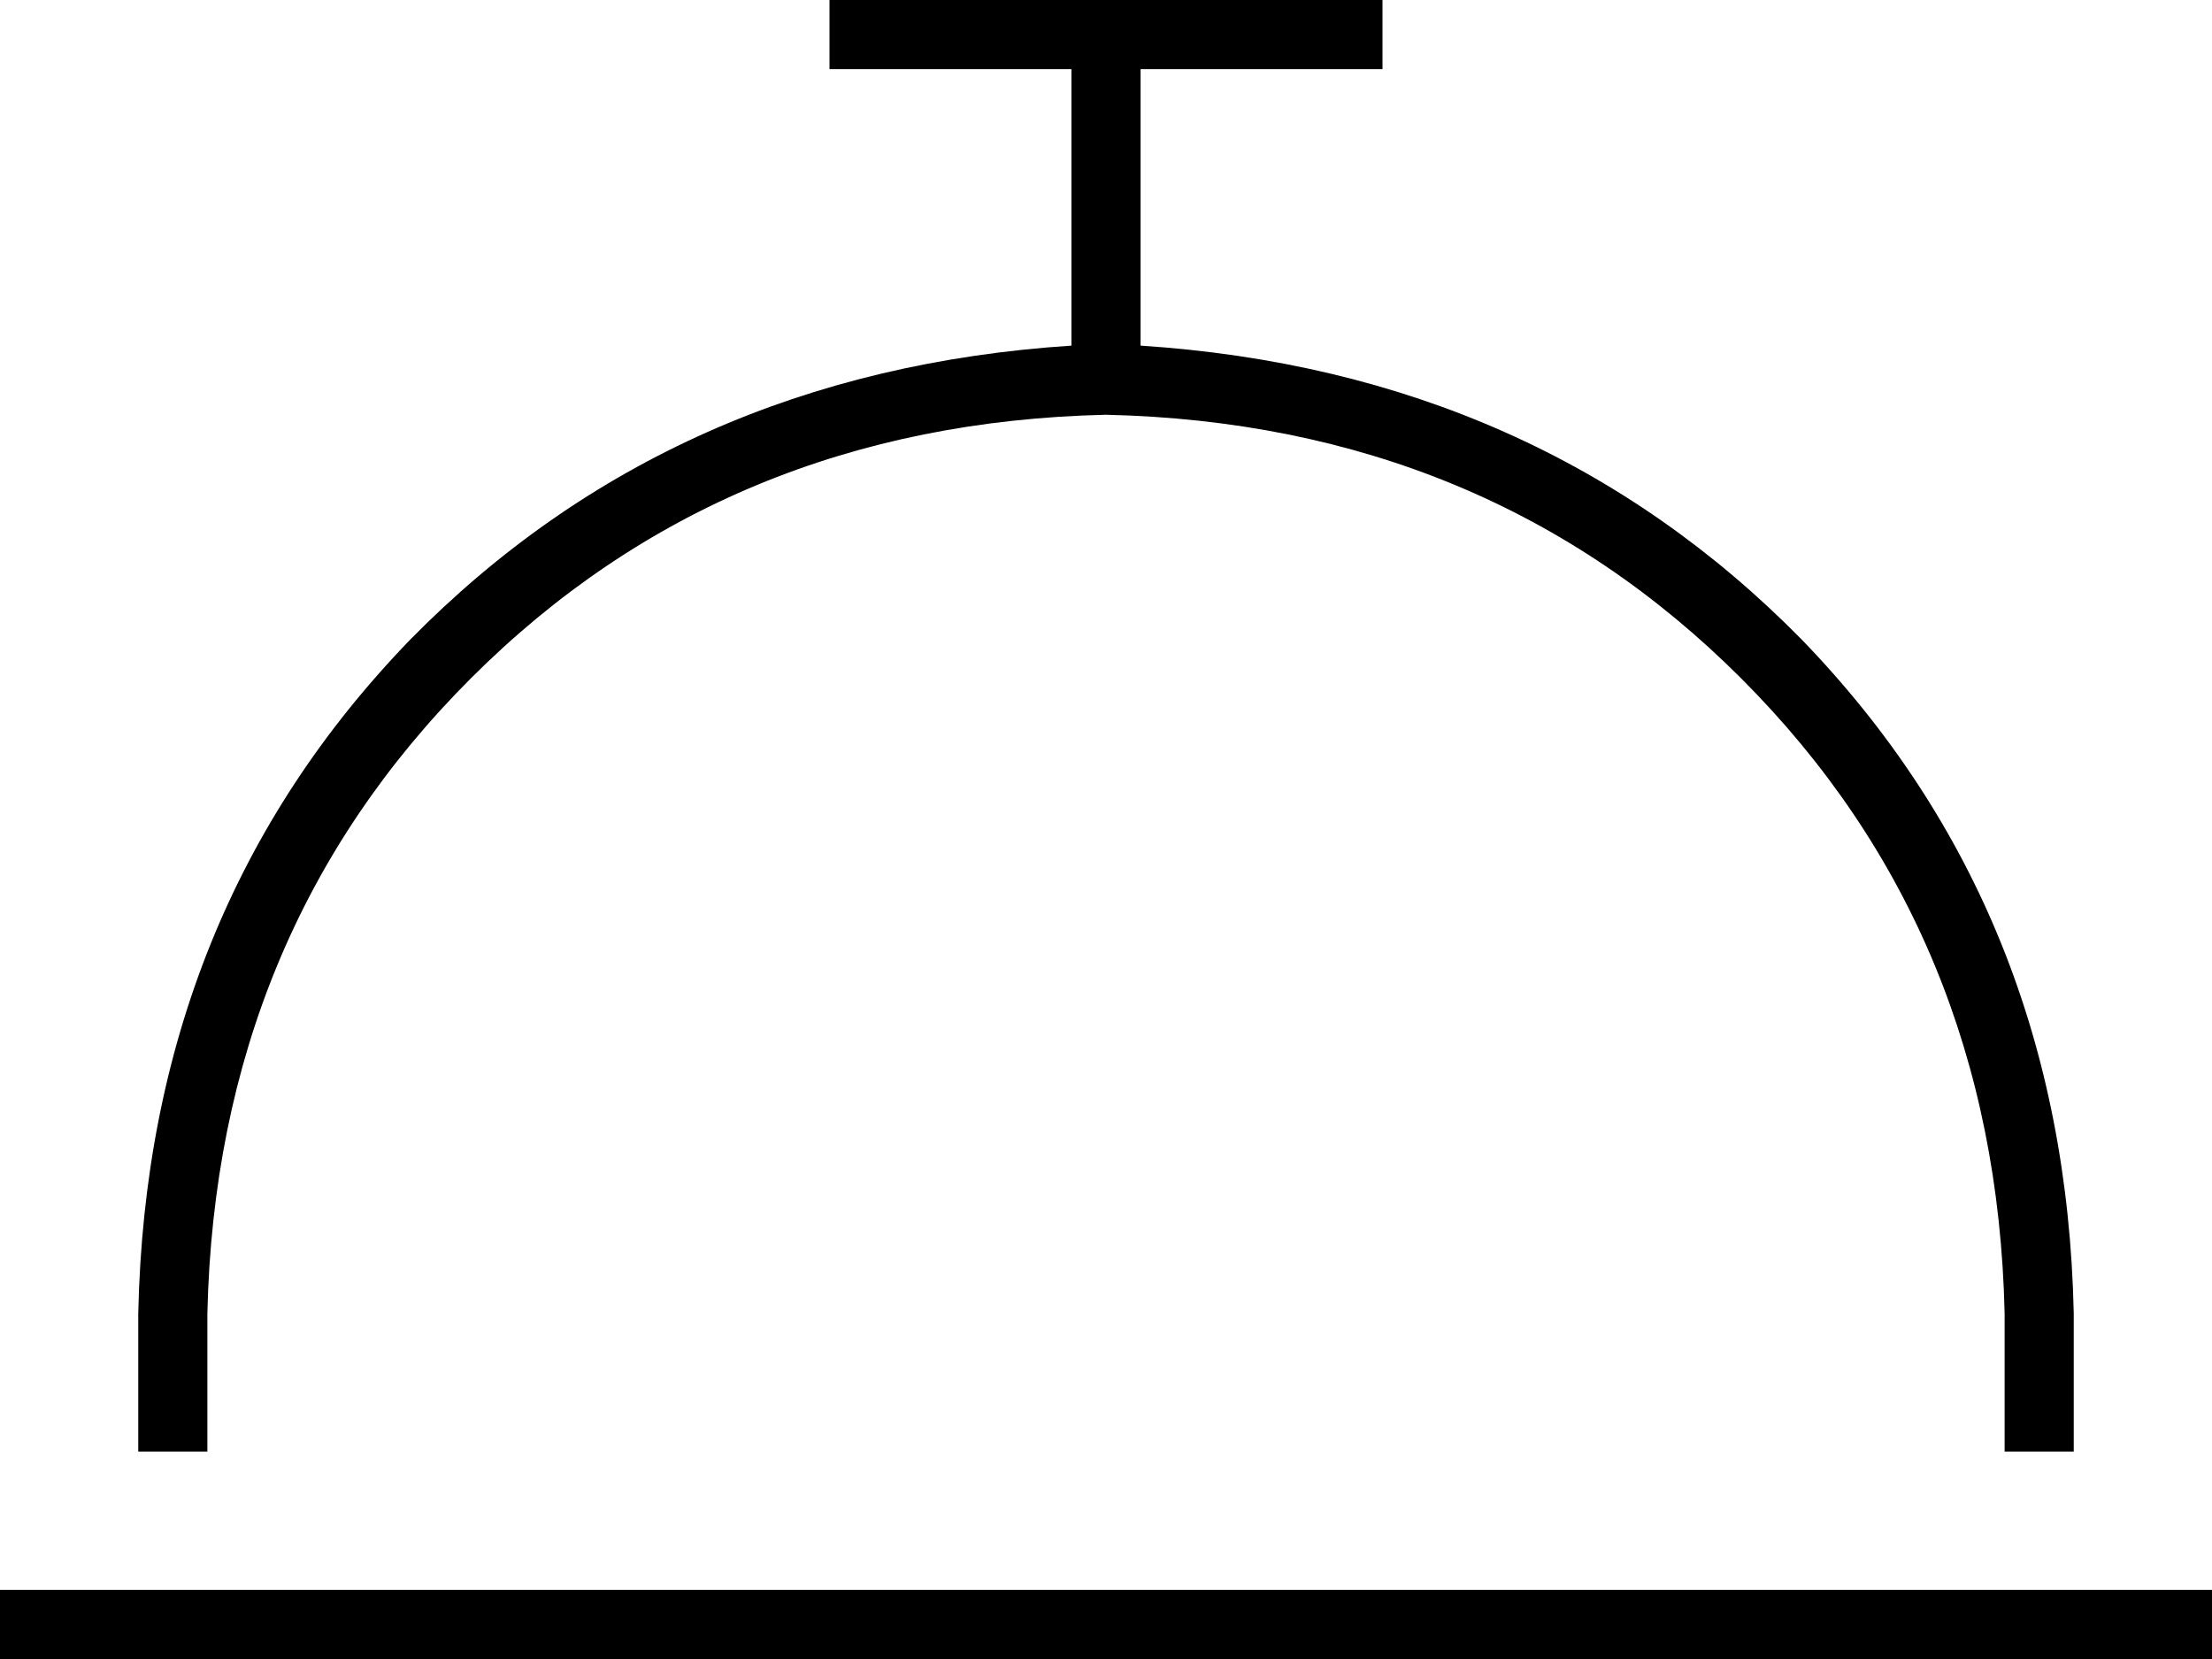 <svg xmlns="http://www.w3.org/2000/svg" viewBox="0 0 512 384">
  <path d="M 200 0 L 192 0 L 200 0 L 192 0 L 192 16 L 192 16 L 200 16 L 248 16 L 248 80 L 248 80 Q 156 86 95 148 Q 34 211 32 304 L 32 336 L 32 336 L 48 336 L 48 336 L 48 304 L 48 304 Q 50 216 109 157 Q 168 98 256 96 Q 344 98 403 157 Q 462 216 464 304 L 464 336 L 464 336 L 480 336 L 480 336 L 480 304 L 480 304 Q 478 211 417 148 Q 356 86 264 80 L 264 16 L 264 16 L 312 16 L 320 16 L 320 0 L 320 0 L 312 0 L 200 0 Z M 8 368 L 0 368 L 8 368 L 0 368 L 0 384 L 0 384 L 8 384 L 512 384 L 512 368 L 512 368 L 504 368 L 8 368 Z" />
</svg>